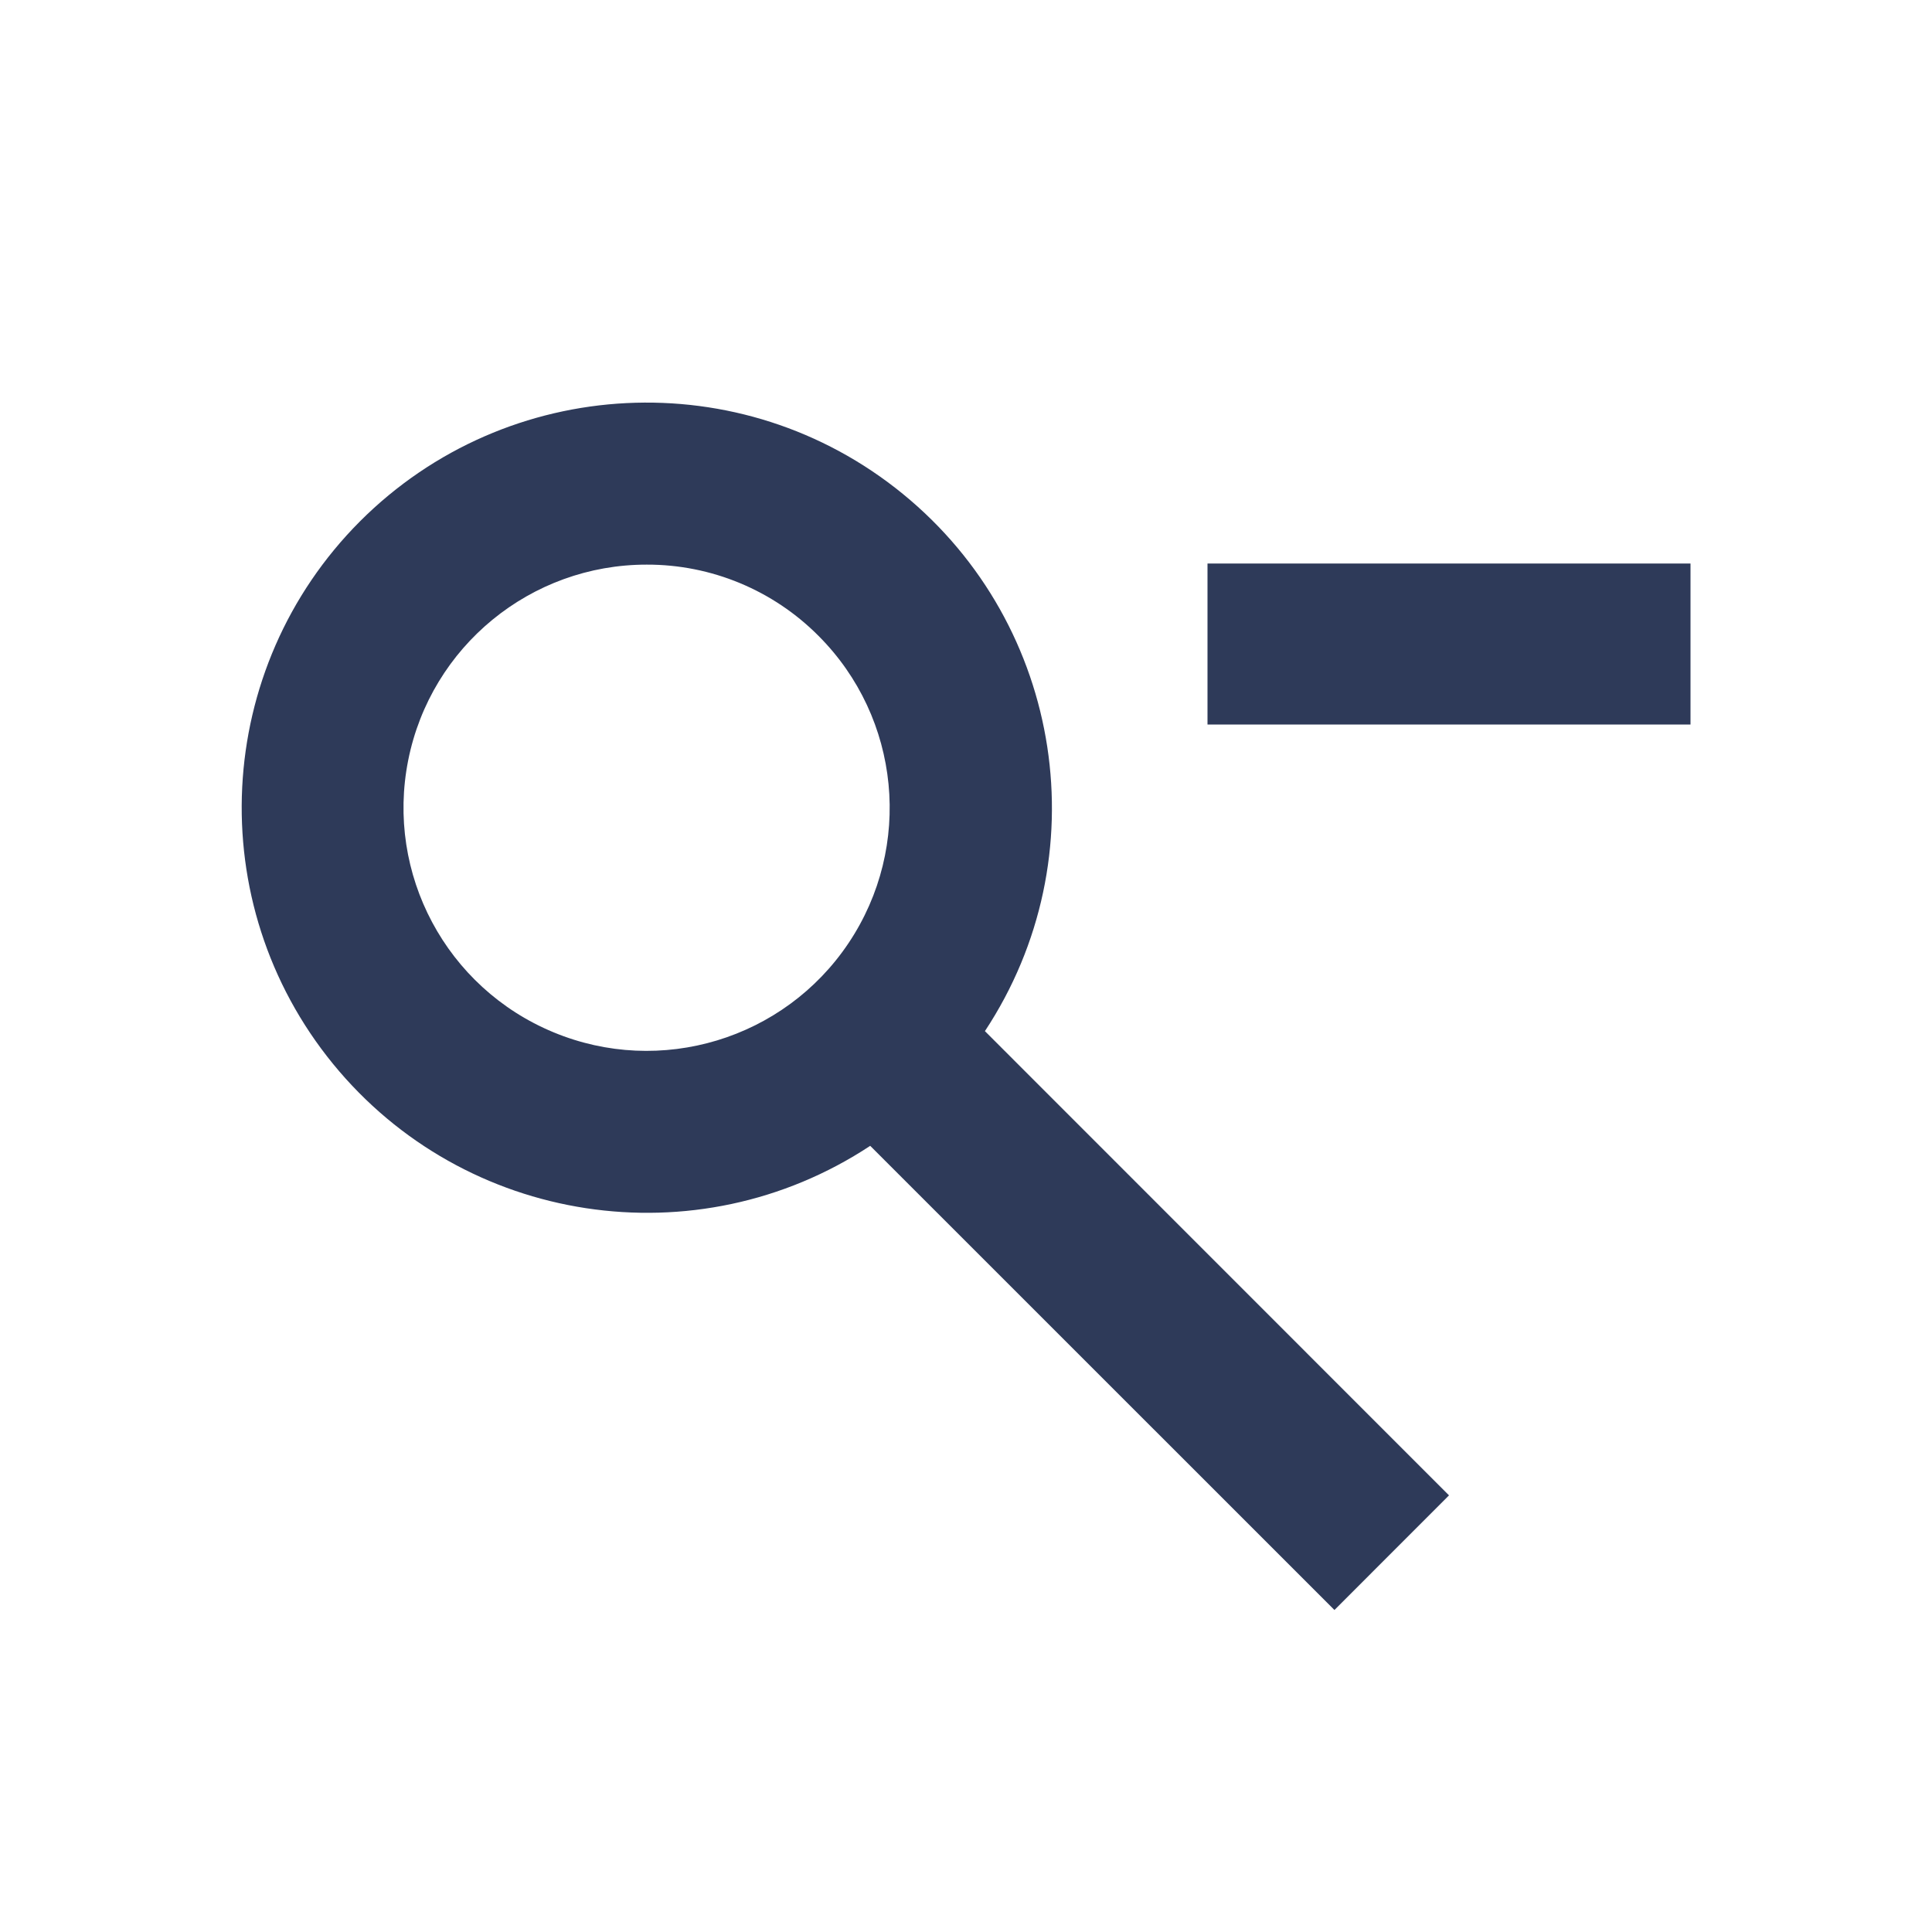 <svg width="24" height="24" viewBox="0 0 24 24" fill="none" xmlns="http://www.w3.org/2000/svg">
<path d="M16.577 20L10.81 14.234C8.654 15.656 5.771 15.216 4.137 13.216C2.504 11.215 2.649 8.302 4.474 6.474C6.302 4.648 9.215 4.502 11.216 6.136C13.217 7.77 13.658 10.653 12.235 12.809L18 18.576L16.577 20ZM8.034 7.014C6.593 7.013 5.353 8.03 5.071 9.443C4.789 10.856 5.544 12.271 6.875 12.823C8.205 13.376 9.741 12.911 10.542 11.714C11.343 10.516 11.187 8.92 10.169 7.9C9.604 7.331 8.835 7.012 8.034 7.014ZM21 9H15V7H21V9Z" fill="#2E3A59"/>
</svg>
